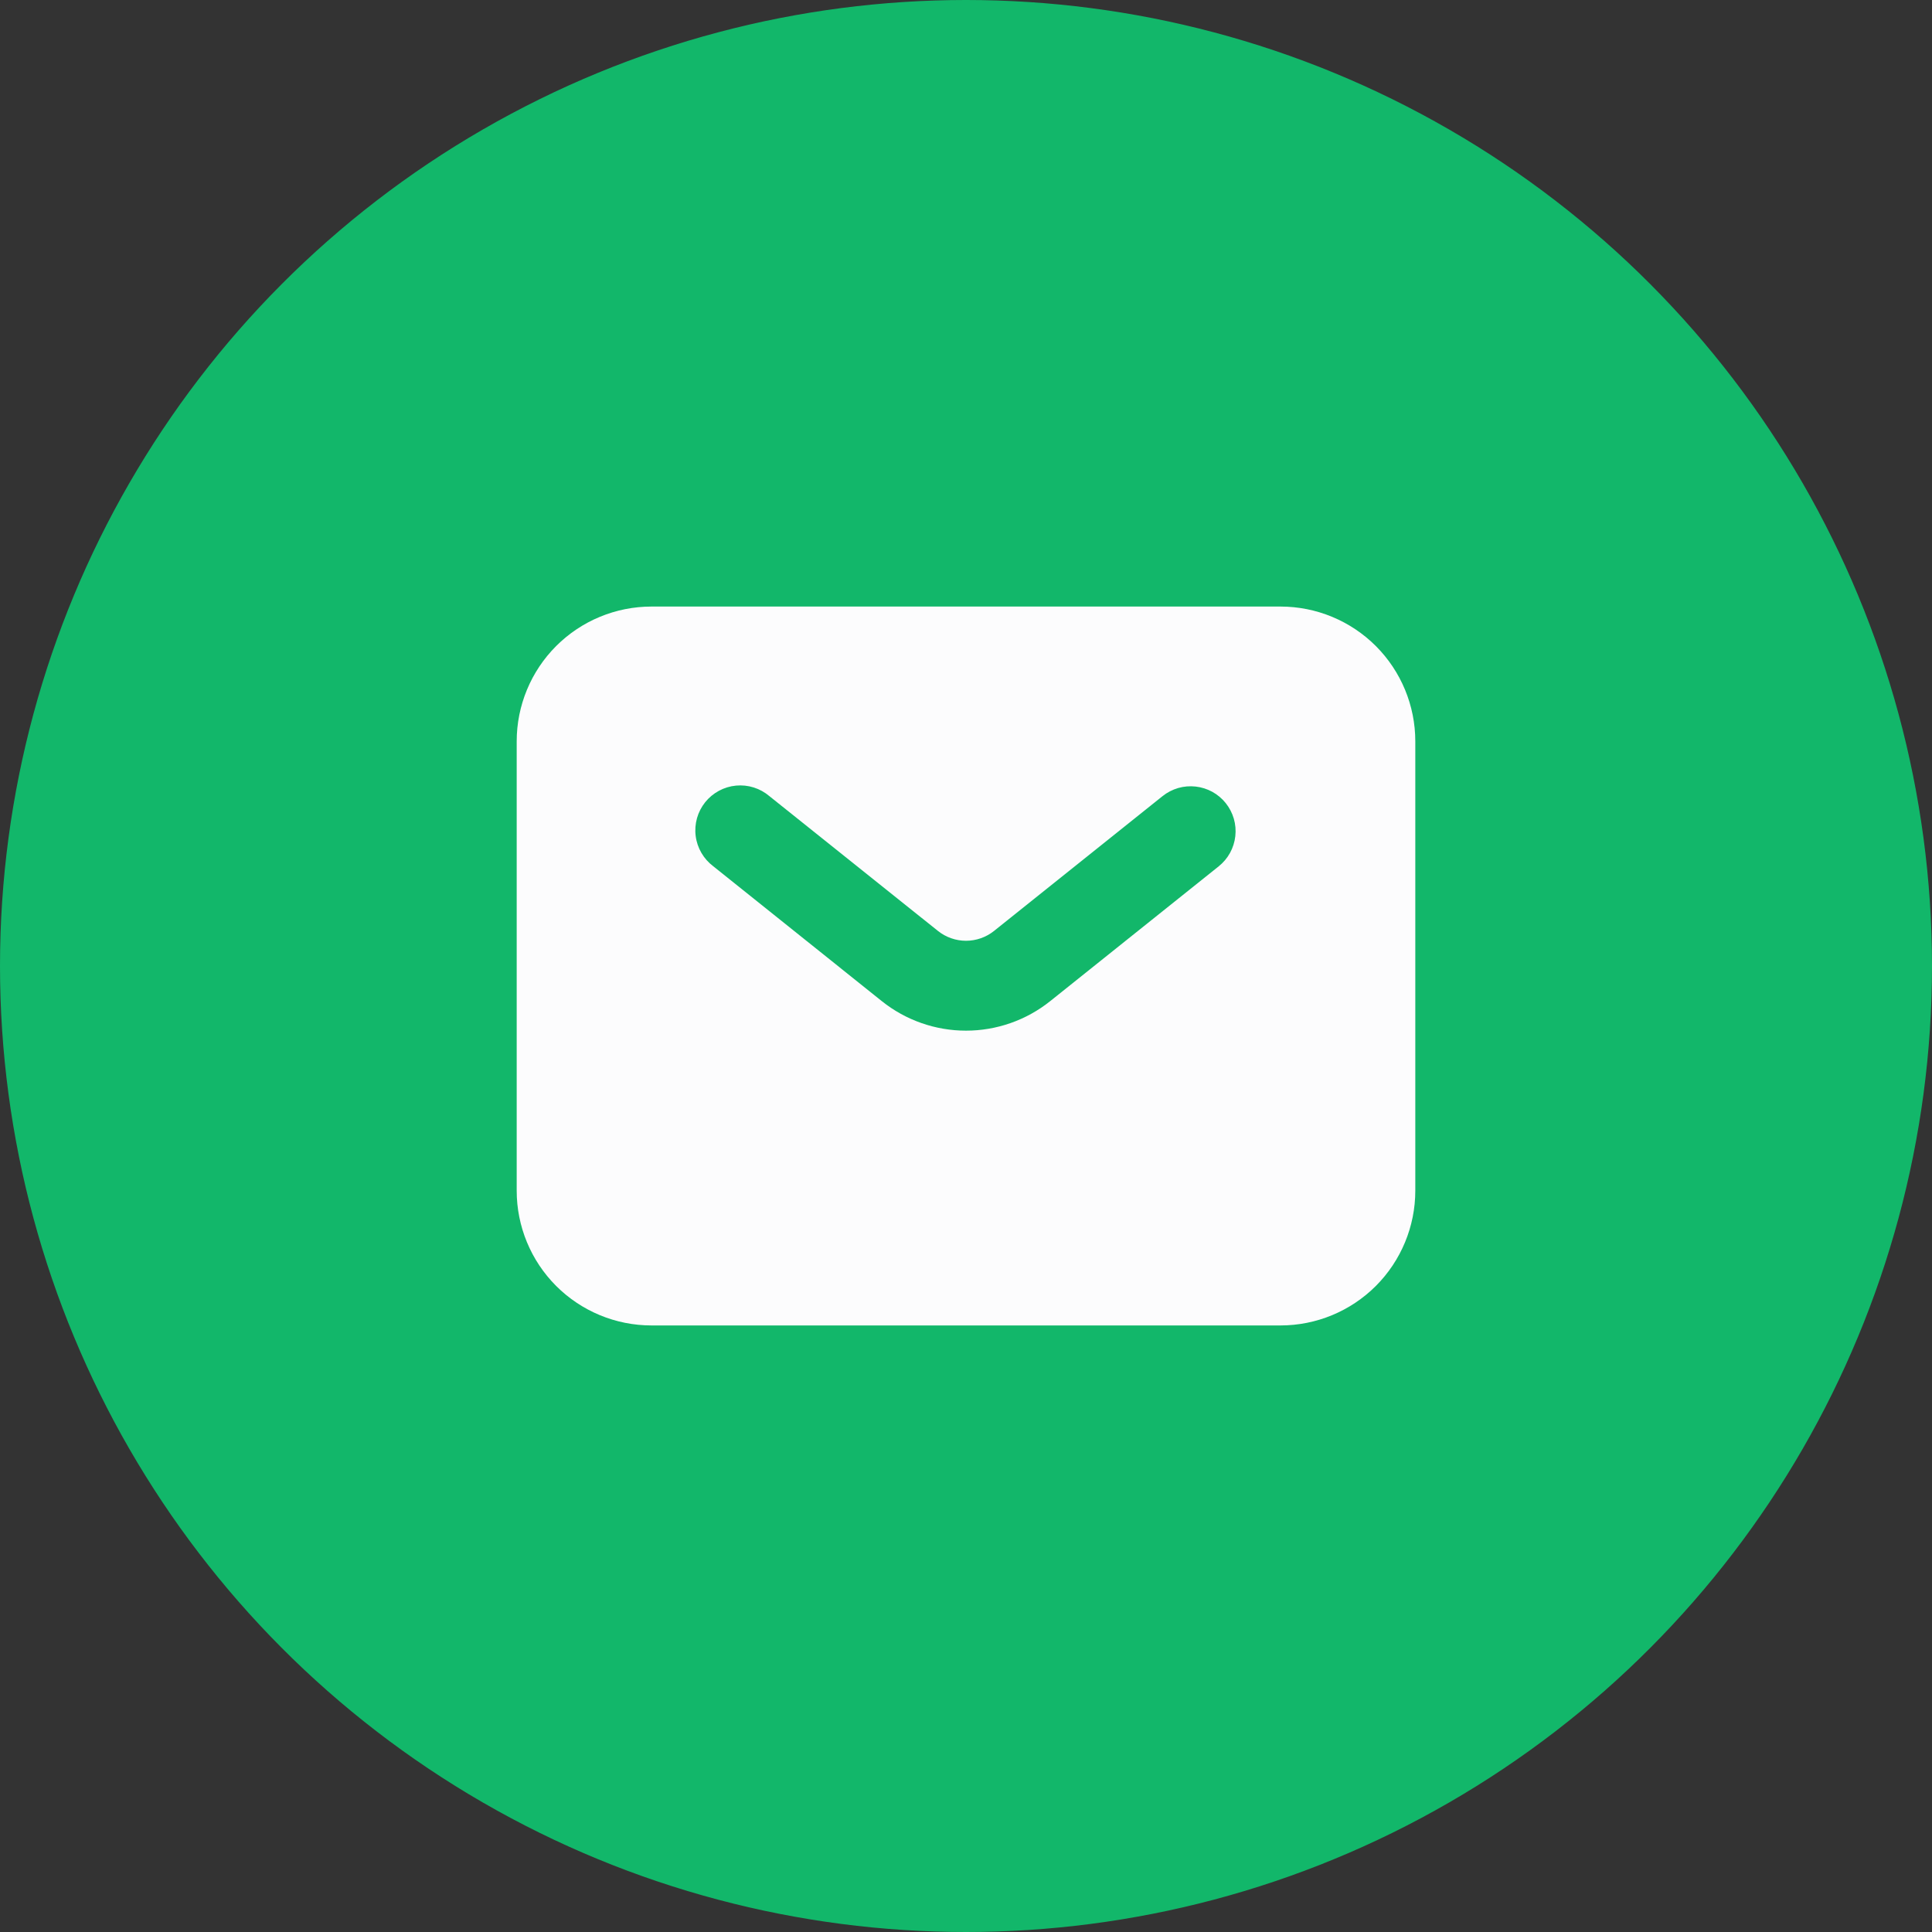 <svg width="86" height="86" viewBox="0 0 86 86" fill="none" xmlns="http://www.w3.org/2000/svg">
<rect x="0" y="0" width="86" height="86" fill="#333333" stroke="none"/>
<circle cx="43" cy="43" r="42.5" fill="#12B76A" stroke="#12B76A"/>
<path fill-rule="evenodd" clip-rule="evenodd" d="M29 59C27.409 59 25.883 58.368 24.757 57.243C23.632 56.117 23 54.591 23 53V33C23 31.409 23.632 29.883 24.757 28.757C25.883 27.632 27.409 27 29 27H57C58.591 27 60.117 27.632 61.243 28.757C62.368 29.883 63 31.409 63 33V53C63 54.591 62.368 56.117 61.243 57.243C60.117 58.368 58.591 59 57 59H29ZM34.25 35.44C34.046 35.266 33.81 35.135 33.554 35.054C33.299 34.973 33.03 34.945 32.763 34.97C32.496 34.995 32.237 35.074 32.002 35.201C31.766 35.328 31.558 35.501 31.39 35.71C31.223 35.919 31.099 36.16 31.026 36.418C30.954 36.676 30.933 36.946 30.967 37.211C31 37.477 31.087 37.733 31.222 37.965C31.356 38.197 31.536 38.399 31.75 38.56L39.25 44.562C40.314 45.414 41.637 45.878 43 45.878C44.363 45.878 45.686 45.414 46.75 44.562L54.25 38.562C54.455 38.398 54.626 38.195 54.753 37.965C54.879 37.735 54.959 37.482 54.988 37.221C55.017 36.959 54.995 36.695 54.922 36.443C54.848 36.191 54.726 35.955 54.562 35.75C54.398 35.545 54.195 35.374 53.965 35.247C53.735 35.121 53.482 35.041 53.221 35.012C52.959 34.983 52.695 35.005 52.443 35.078C52.191 35.152 51.955 35.274 51.75 35.438L44.25 41.438C43.895 41.722 43.454 41.877 43 41.877C42.546 41.877 42.105 41.722 41.75 41.438L34.25 35.44Z" fill="#FCFCFD"/>
</svg>
